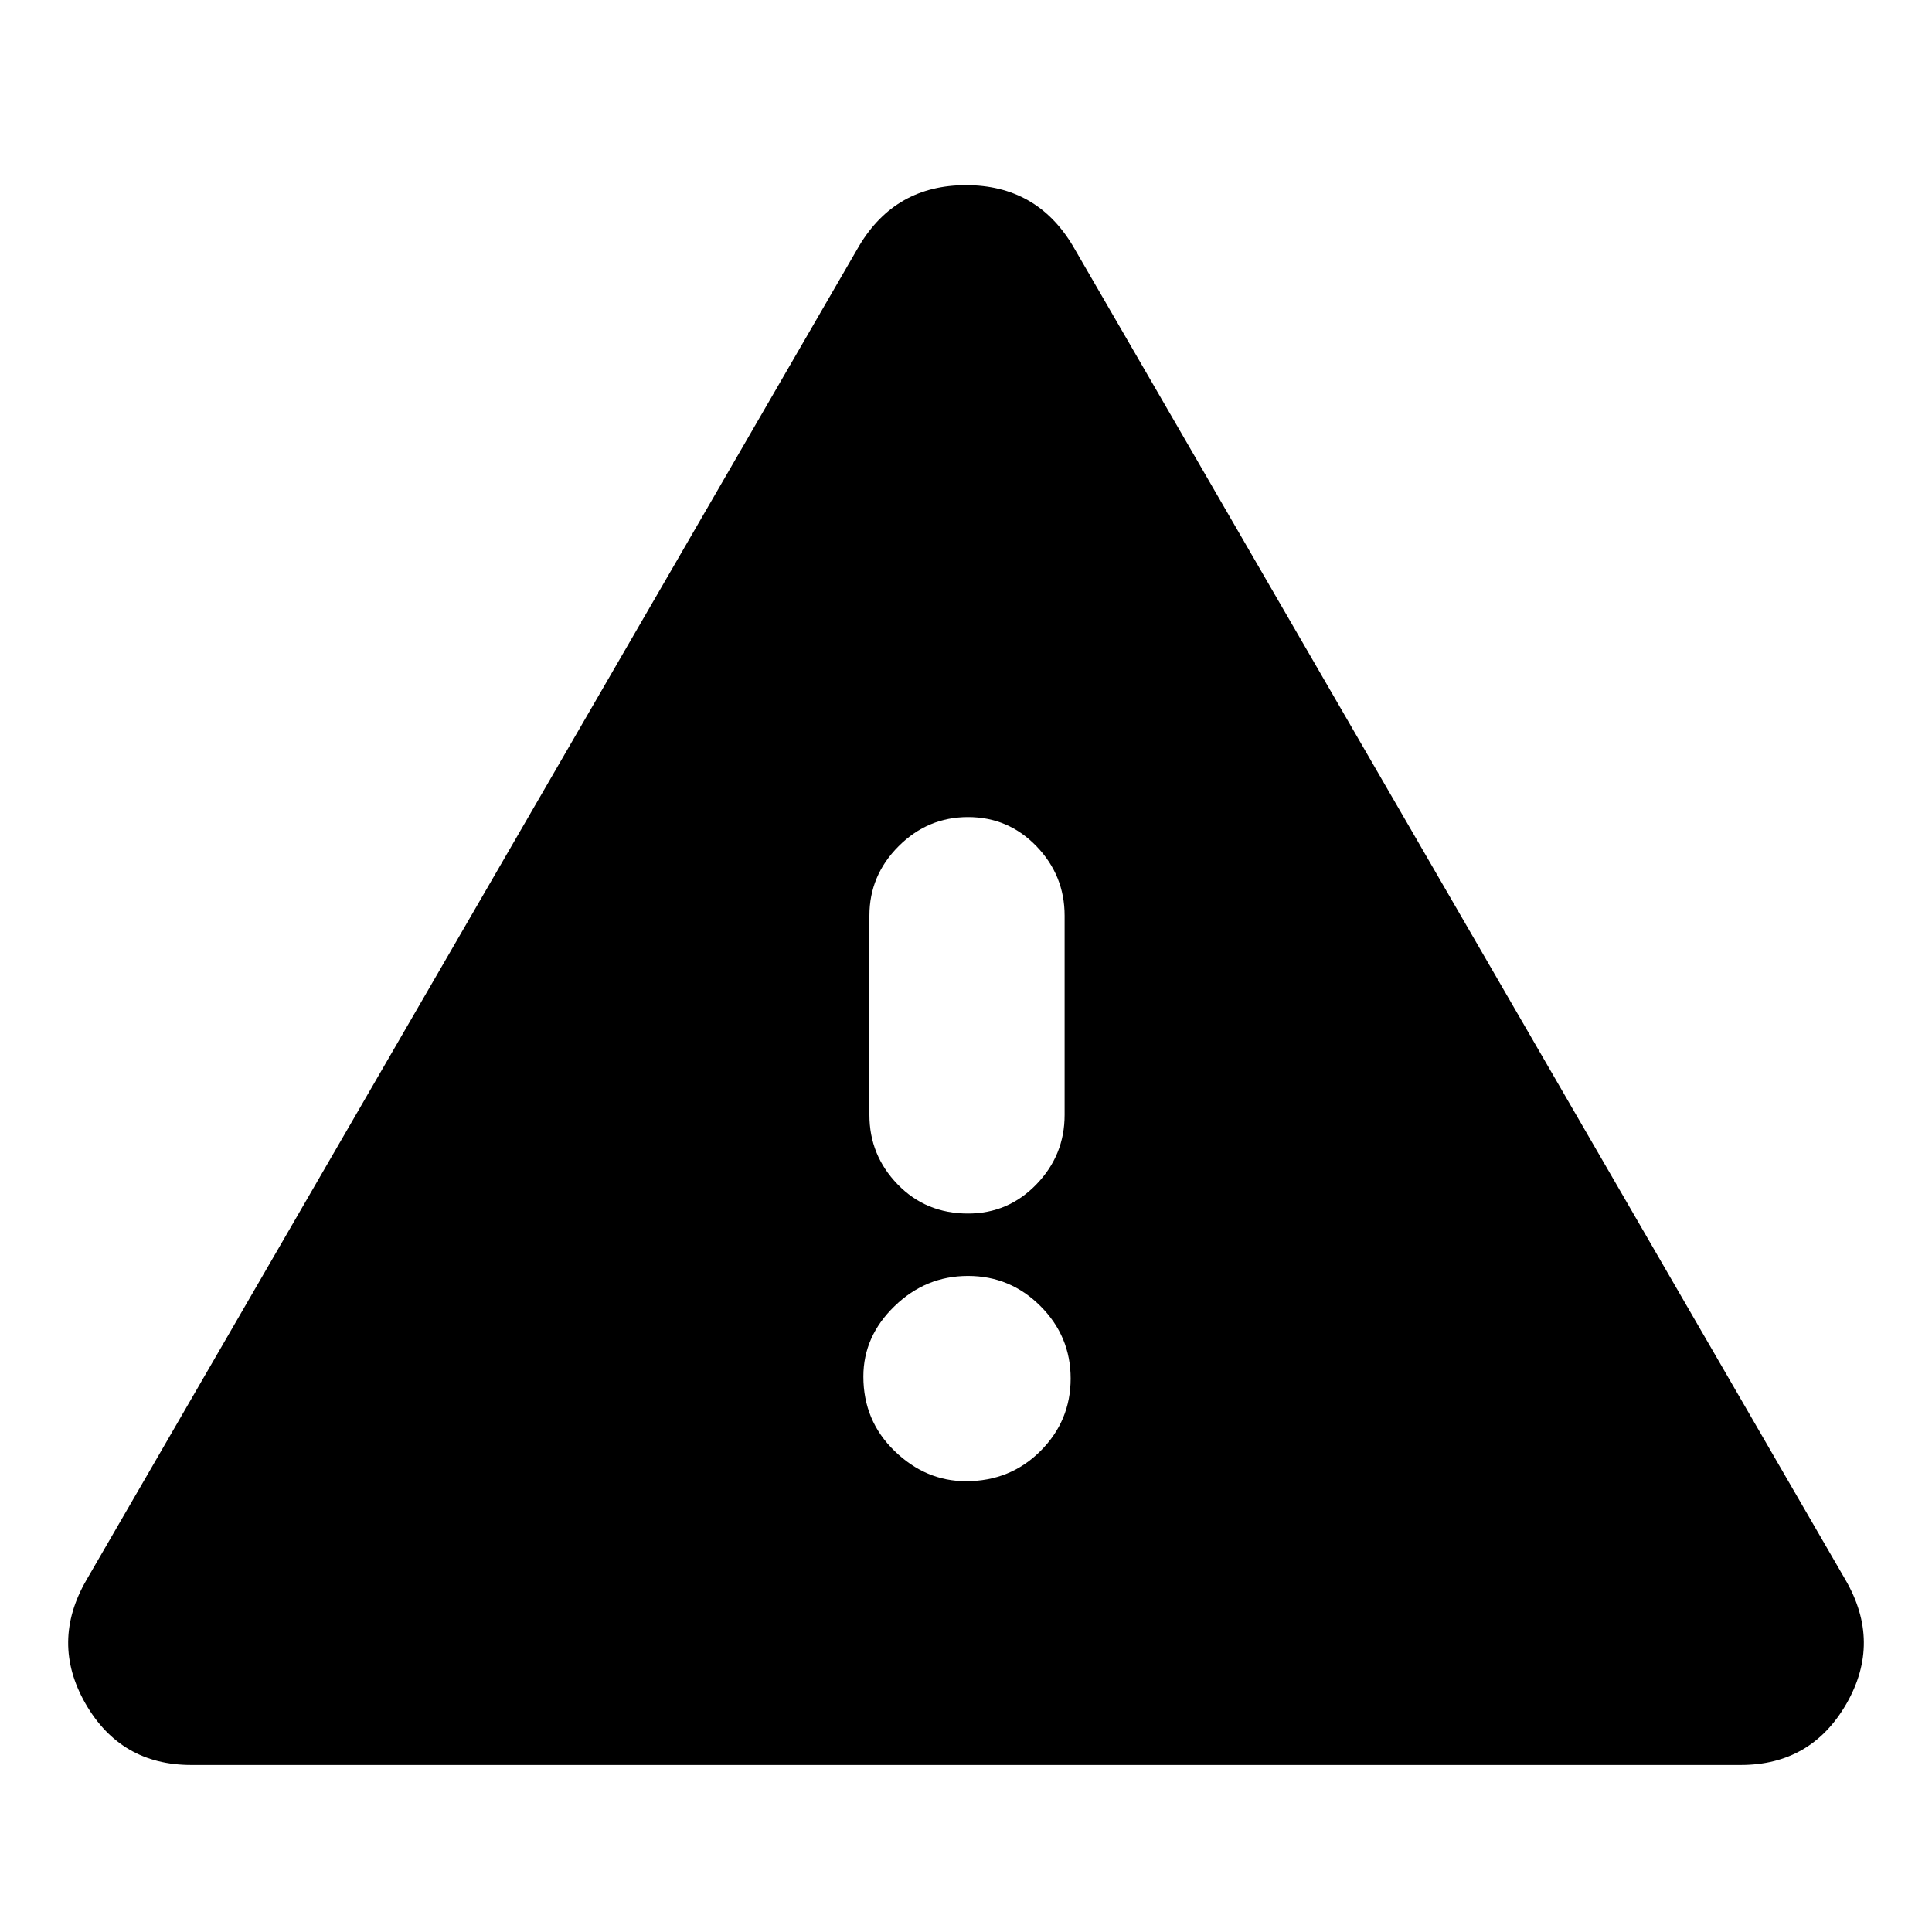 <svg xmlns="http://www.w3.org/2000/svg" height="24" width="24"><path d="M2.375 21.925Q1.5 21.925 1.062 21.163Q0.625 20.4 1.075 19.625L10.675 3.05Q11.125 2.3 12 2.3Q12.875 2.3 13.325 3.05L22.925 19.625Q23.375 20.4 22.938 21.163Q22.5 21.925 21.625 21.925ZM12.025 10.15Q11.525 10.15 11.163 10.512Q10.8 10.875 10.8 11.375V13.85Q10.8 14.35 11.15 14.712Q11.5 15.075 12.025 15.075Q12.525 15.075 12.875 14.712Q13.225 14.35 13.225 13.85V11.375Q13.225 10.875 12.875 10.512Q12.525 10.15 12.025 10.15ZM12 18.4Q12.55 18.4 12.925 18.025Q13.3 17.65 13.3 17.125Q13.3 16.6 12.925 16.225Q12.55 15.85 12.025 15.85Q11.5 15.85 11.113 16.225Q10.725 16.6 10.725 17.1Q10.725 17.65 11.113 18.025Q11.5 18.4 12 18.4Z"/></svg>